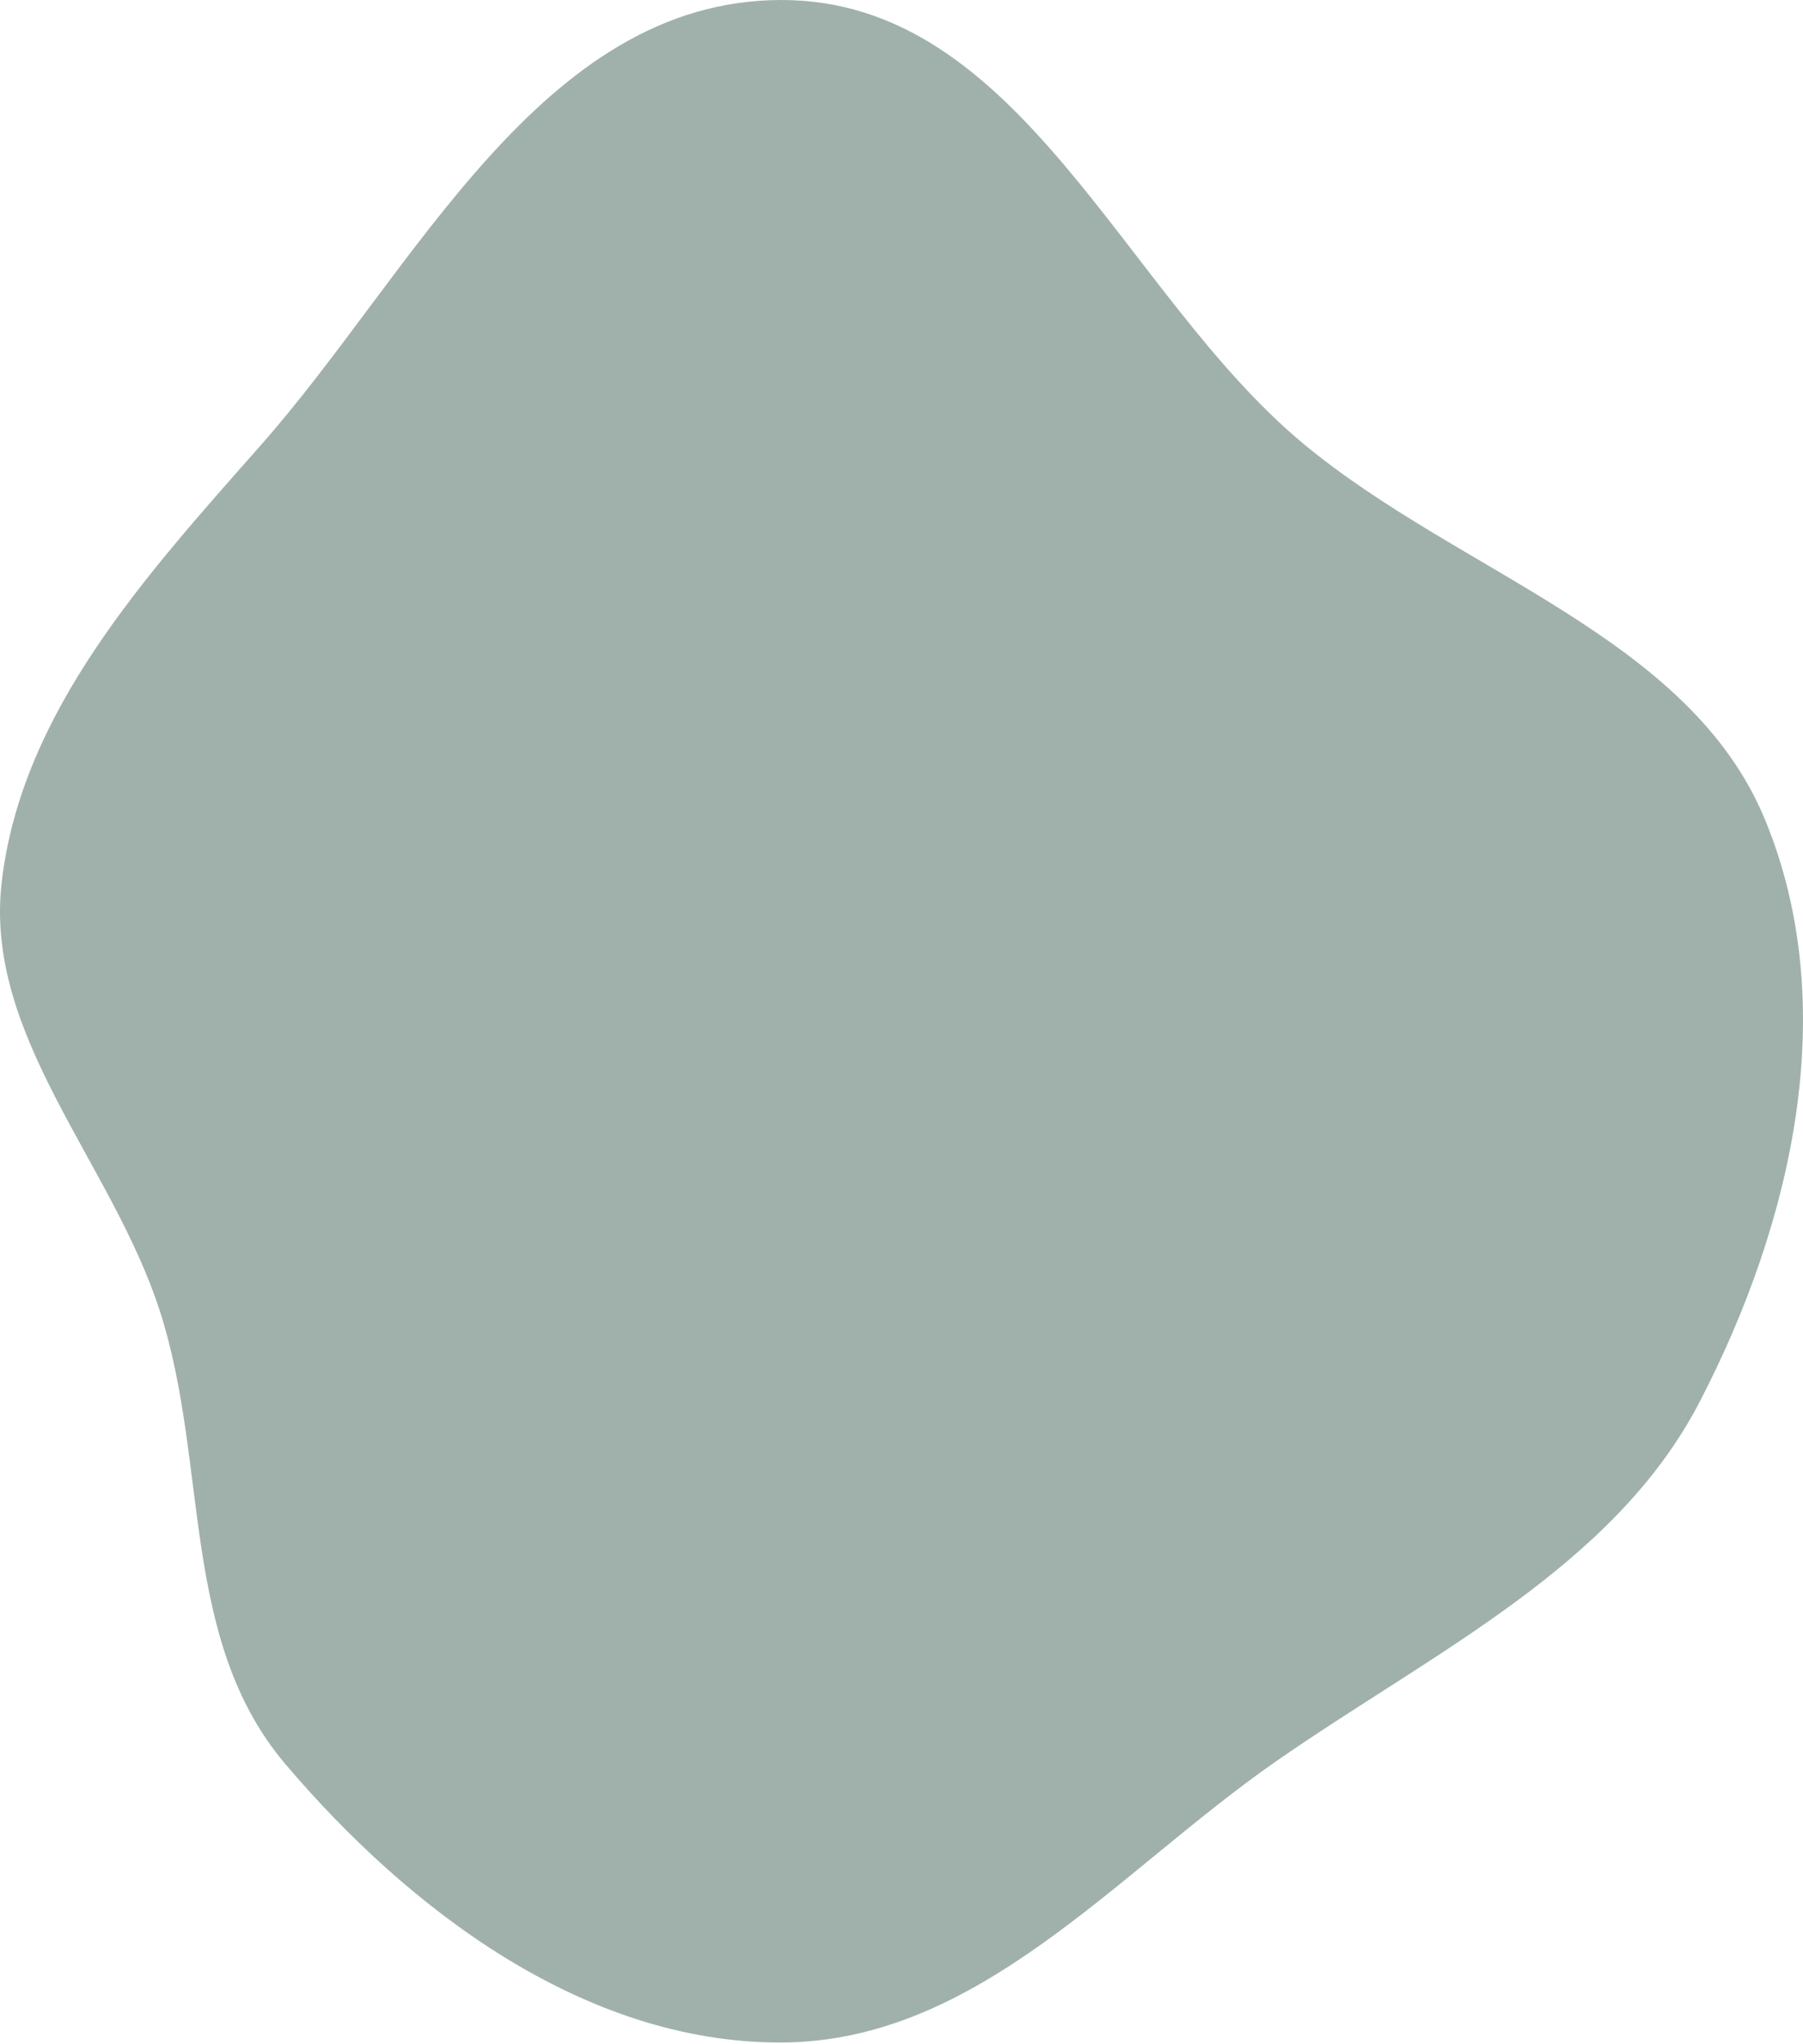 <svg width="299" height="339" viewBox="0 0 299 339" fill="none" xmlns="http://www.w3.org/2000/svg">
<path opacity="0.9" fill-rule="evenodd" clip-rule="evenodd" d="M129.513 9.59247e-05C169.308 -0.079 186.23 48.668 216.064 73.512C241.987 95.099 280.121 105.485 292.682 135.875C305.477 166.829 297.313 202.734 281.806 232.564C267.569 259.95 237.415 274.091 211.408 292.216C185.141 310.522 162.171 338.631 129.513 338.7C96.841 338.769 67.781 316.614 47.351 292.562C29.767 271.86 34.693 242.837 26.526 217.452C18.598 192.813 -2.694 171.873 0.283 146.277C3.561 118.092 23.983 95.637 43.226 73.855C68.714 45.005 89.701 0.079 129.513 9.59247e-05Z" fill="#96A9A3"/>
</svg>
